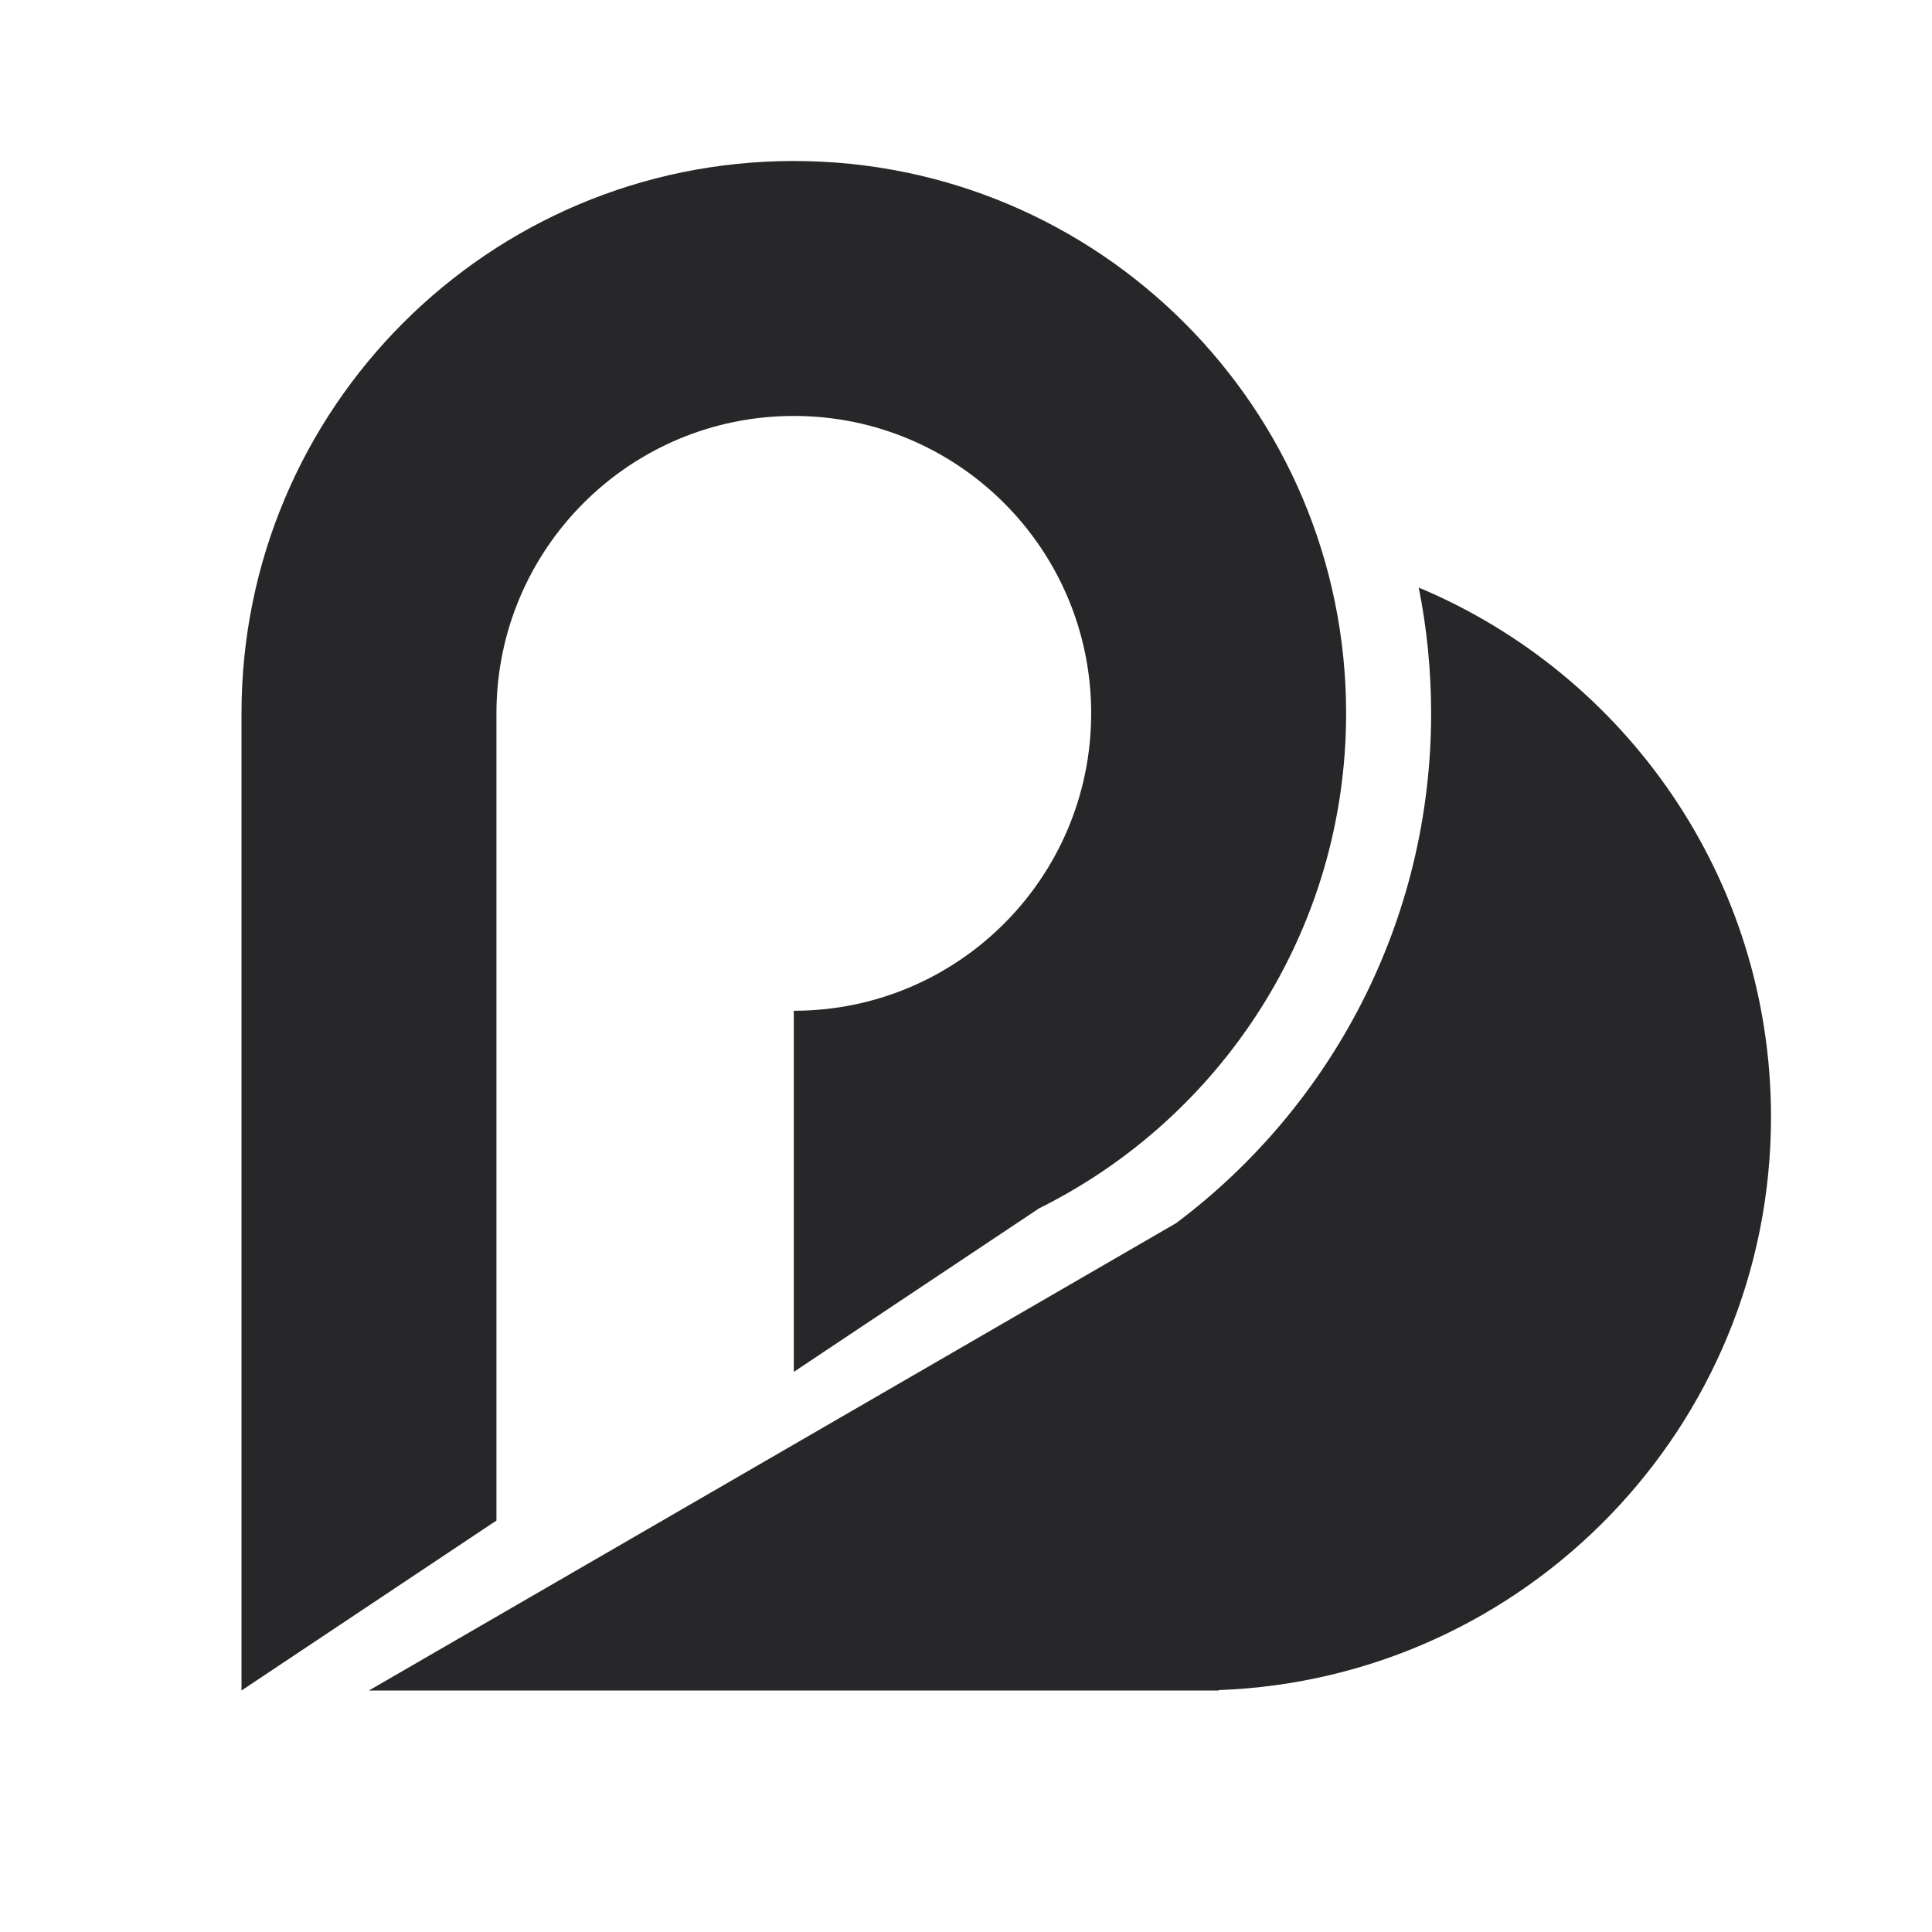 <svg width="24" height="24" viewBox="0 0 24 24" fill="none" xmlns="http://www.w3.org/2000/svg">
<g id="agency-icons/mini/phcorp">
<g id="Vector">
<path d="M16.722 8.861C16.722 11.556 15.169 13.887 12.909 15.01L9.861 17.042V12.556C11.901 12.556 13.555 10.902 13.555 8.861C13.555 6.821 11.901 5.167 9.861 5.167C7.821 5.167 6.167 6.821 6.167 8.861V18.889L3 21V8.861C3 5.072 6.072 2 9.861 2C13.65 2 16.722 5.072 16.722 8.861Z" fill="#27272A"/>
<path d="M14.611 15.194L4.583 21H15.139L15.138 20.995C18.951 20.856 22 17.721 22 13.875C22 10.914 20.194 8.375 17.624 7.299C17.725 7.804 17.778 8.326 17.778 8.861C17.778 11.451 16.534 13.75 14.611 15.194Z" fill="#27272A"/>
</g>
</g>
</svg>

